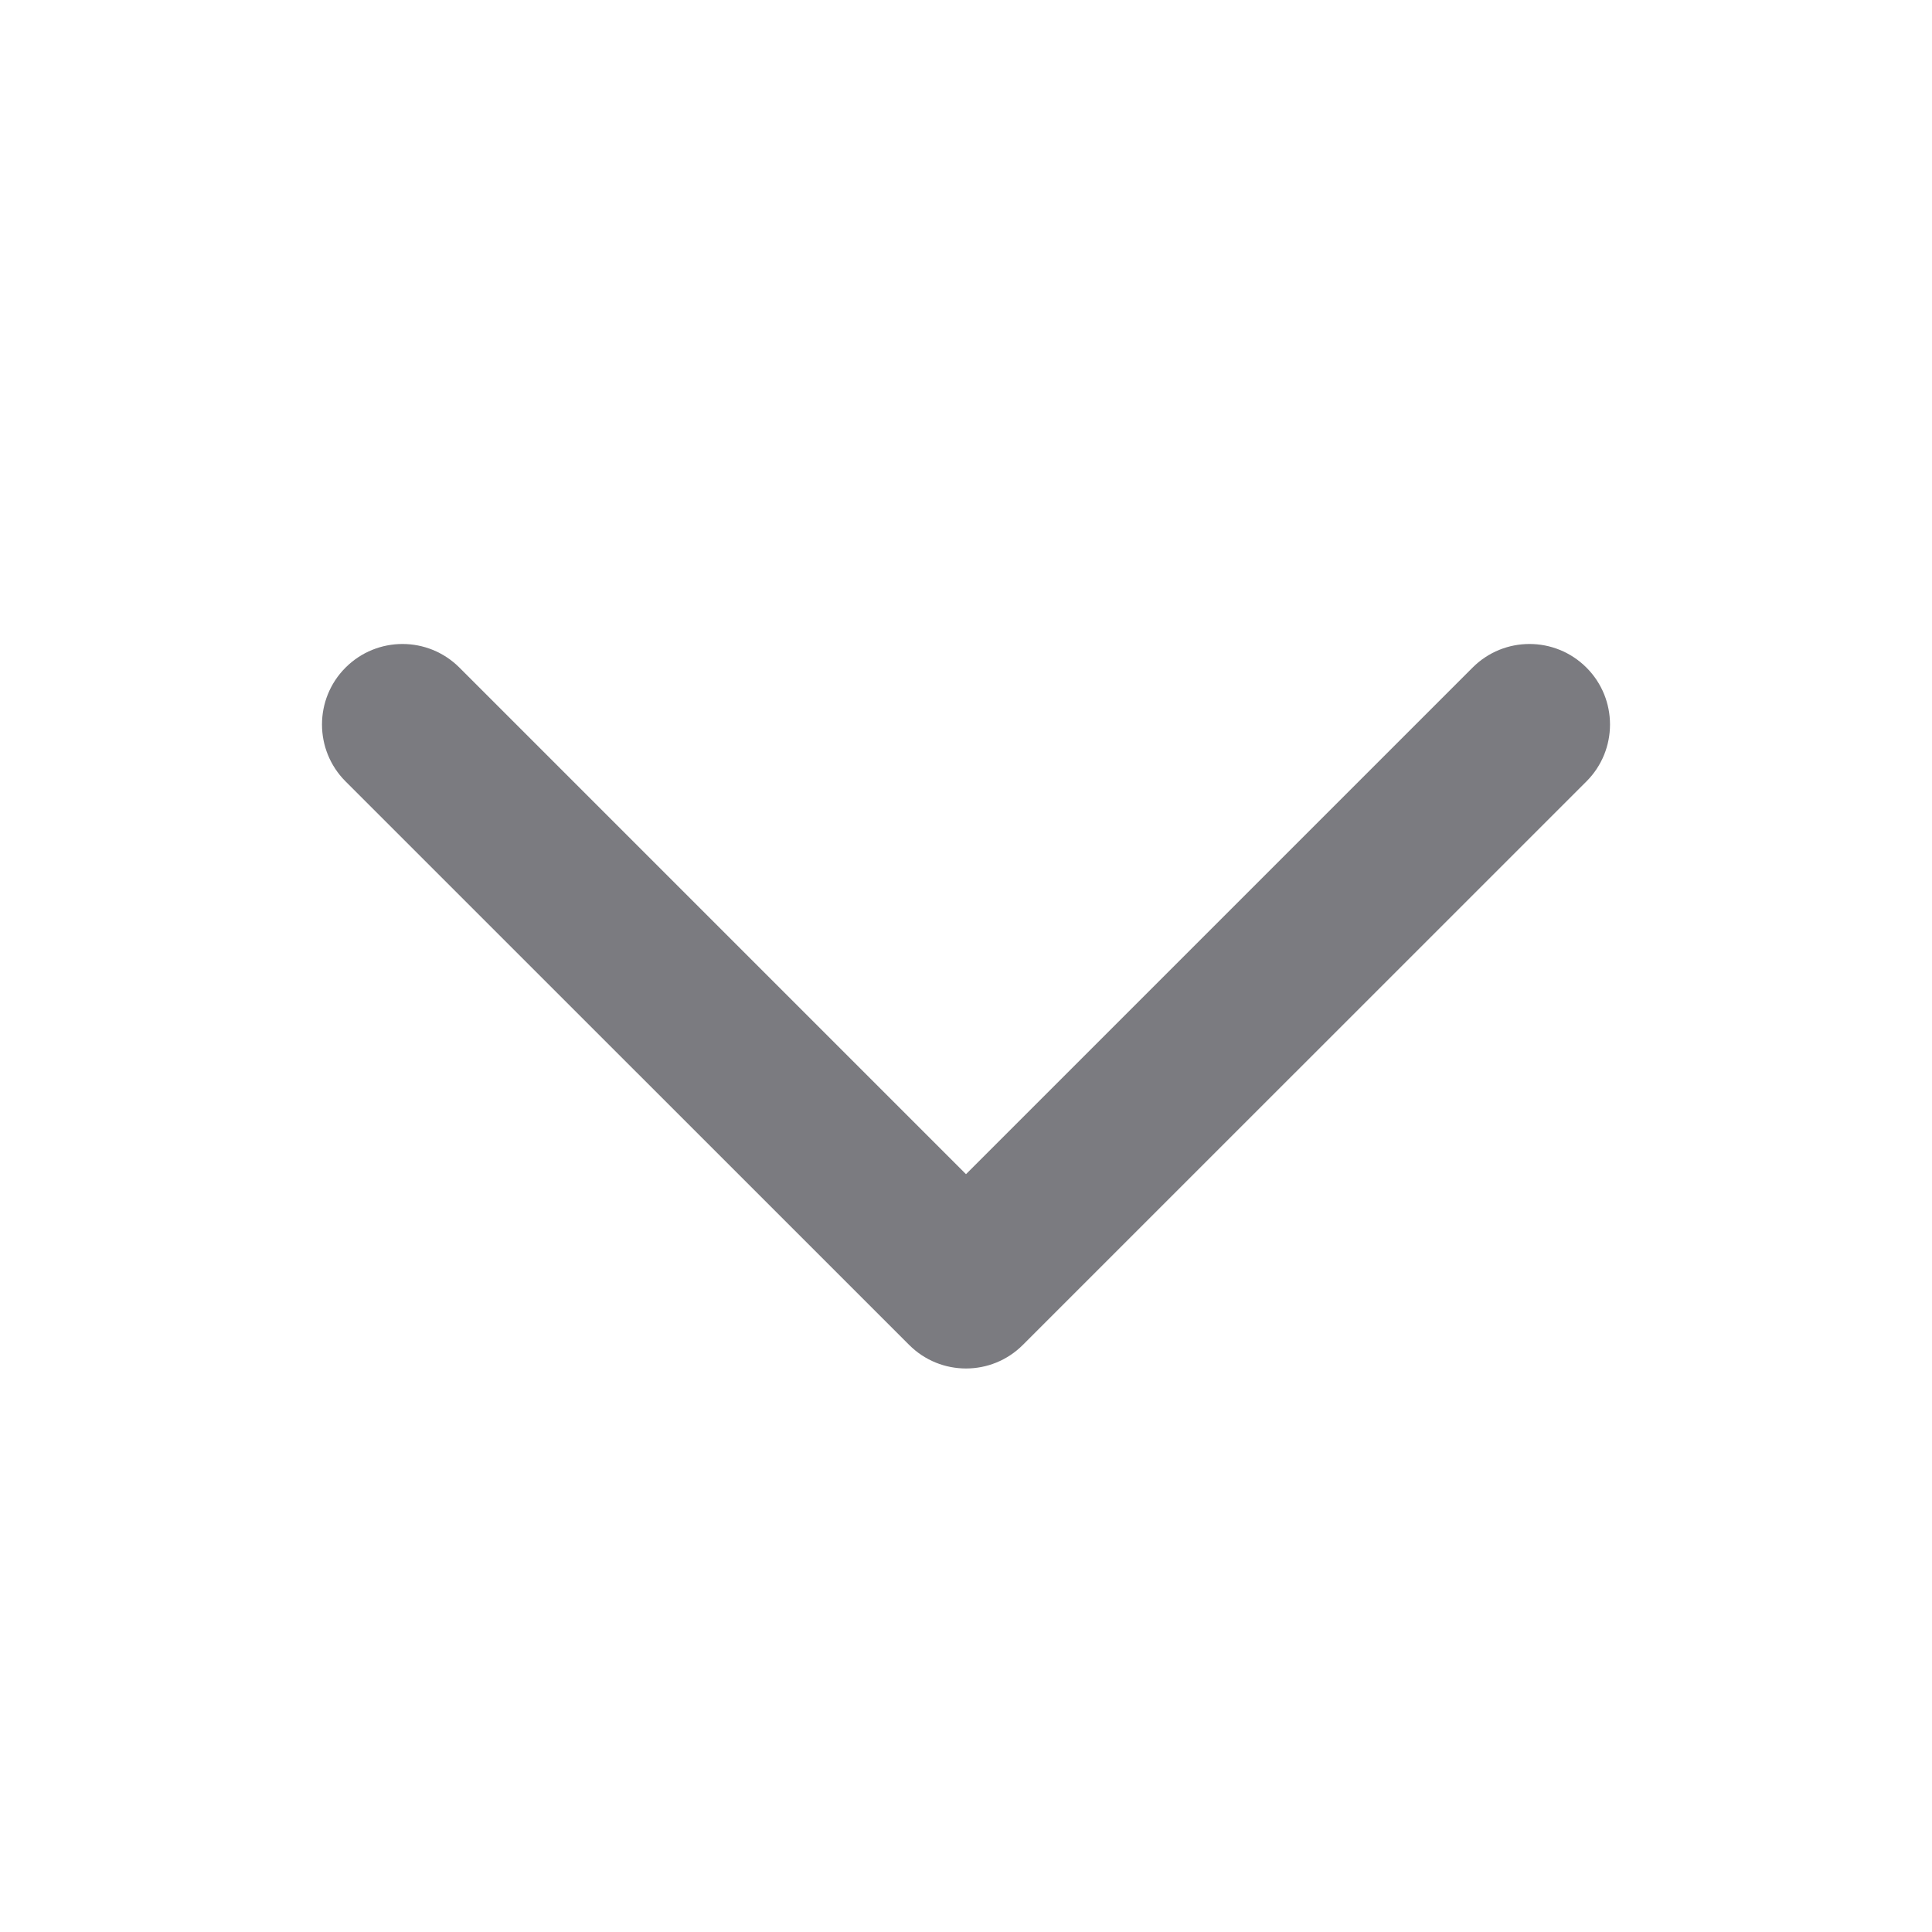 <svg width="20" height="20" viewBox="0 0 20 20" fill="none" xmlns="http://www.w3.org/2000/svg">
<path fill-rule="evenodd" clip-rule="evenodd" d="M3.577 6.911C3.903 6.585 4.43 6.585 4.756 6.911L10 12.155L15.244 6.911C15.569 6.585 16.097 6.585 16.423 6.911C16.748 7.236 16.748 7.764 16.423 8.089L10.589 13.922C10.264 14.248 9.736 14.248 9.411 13.922L3.577 8.089C3.252 7.764 3.252 7.236 3.577 6.911Z" fill="#7B7B80"/>
</svg>
